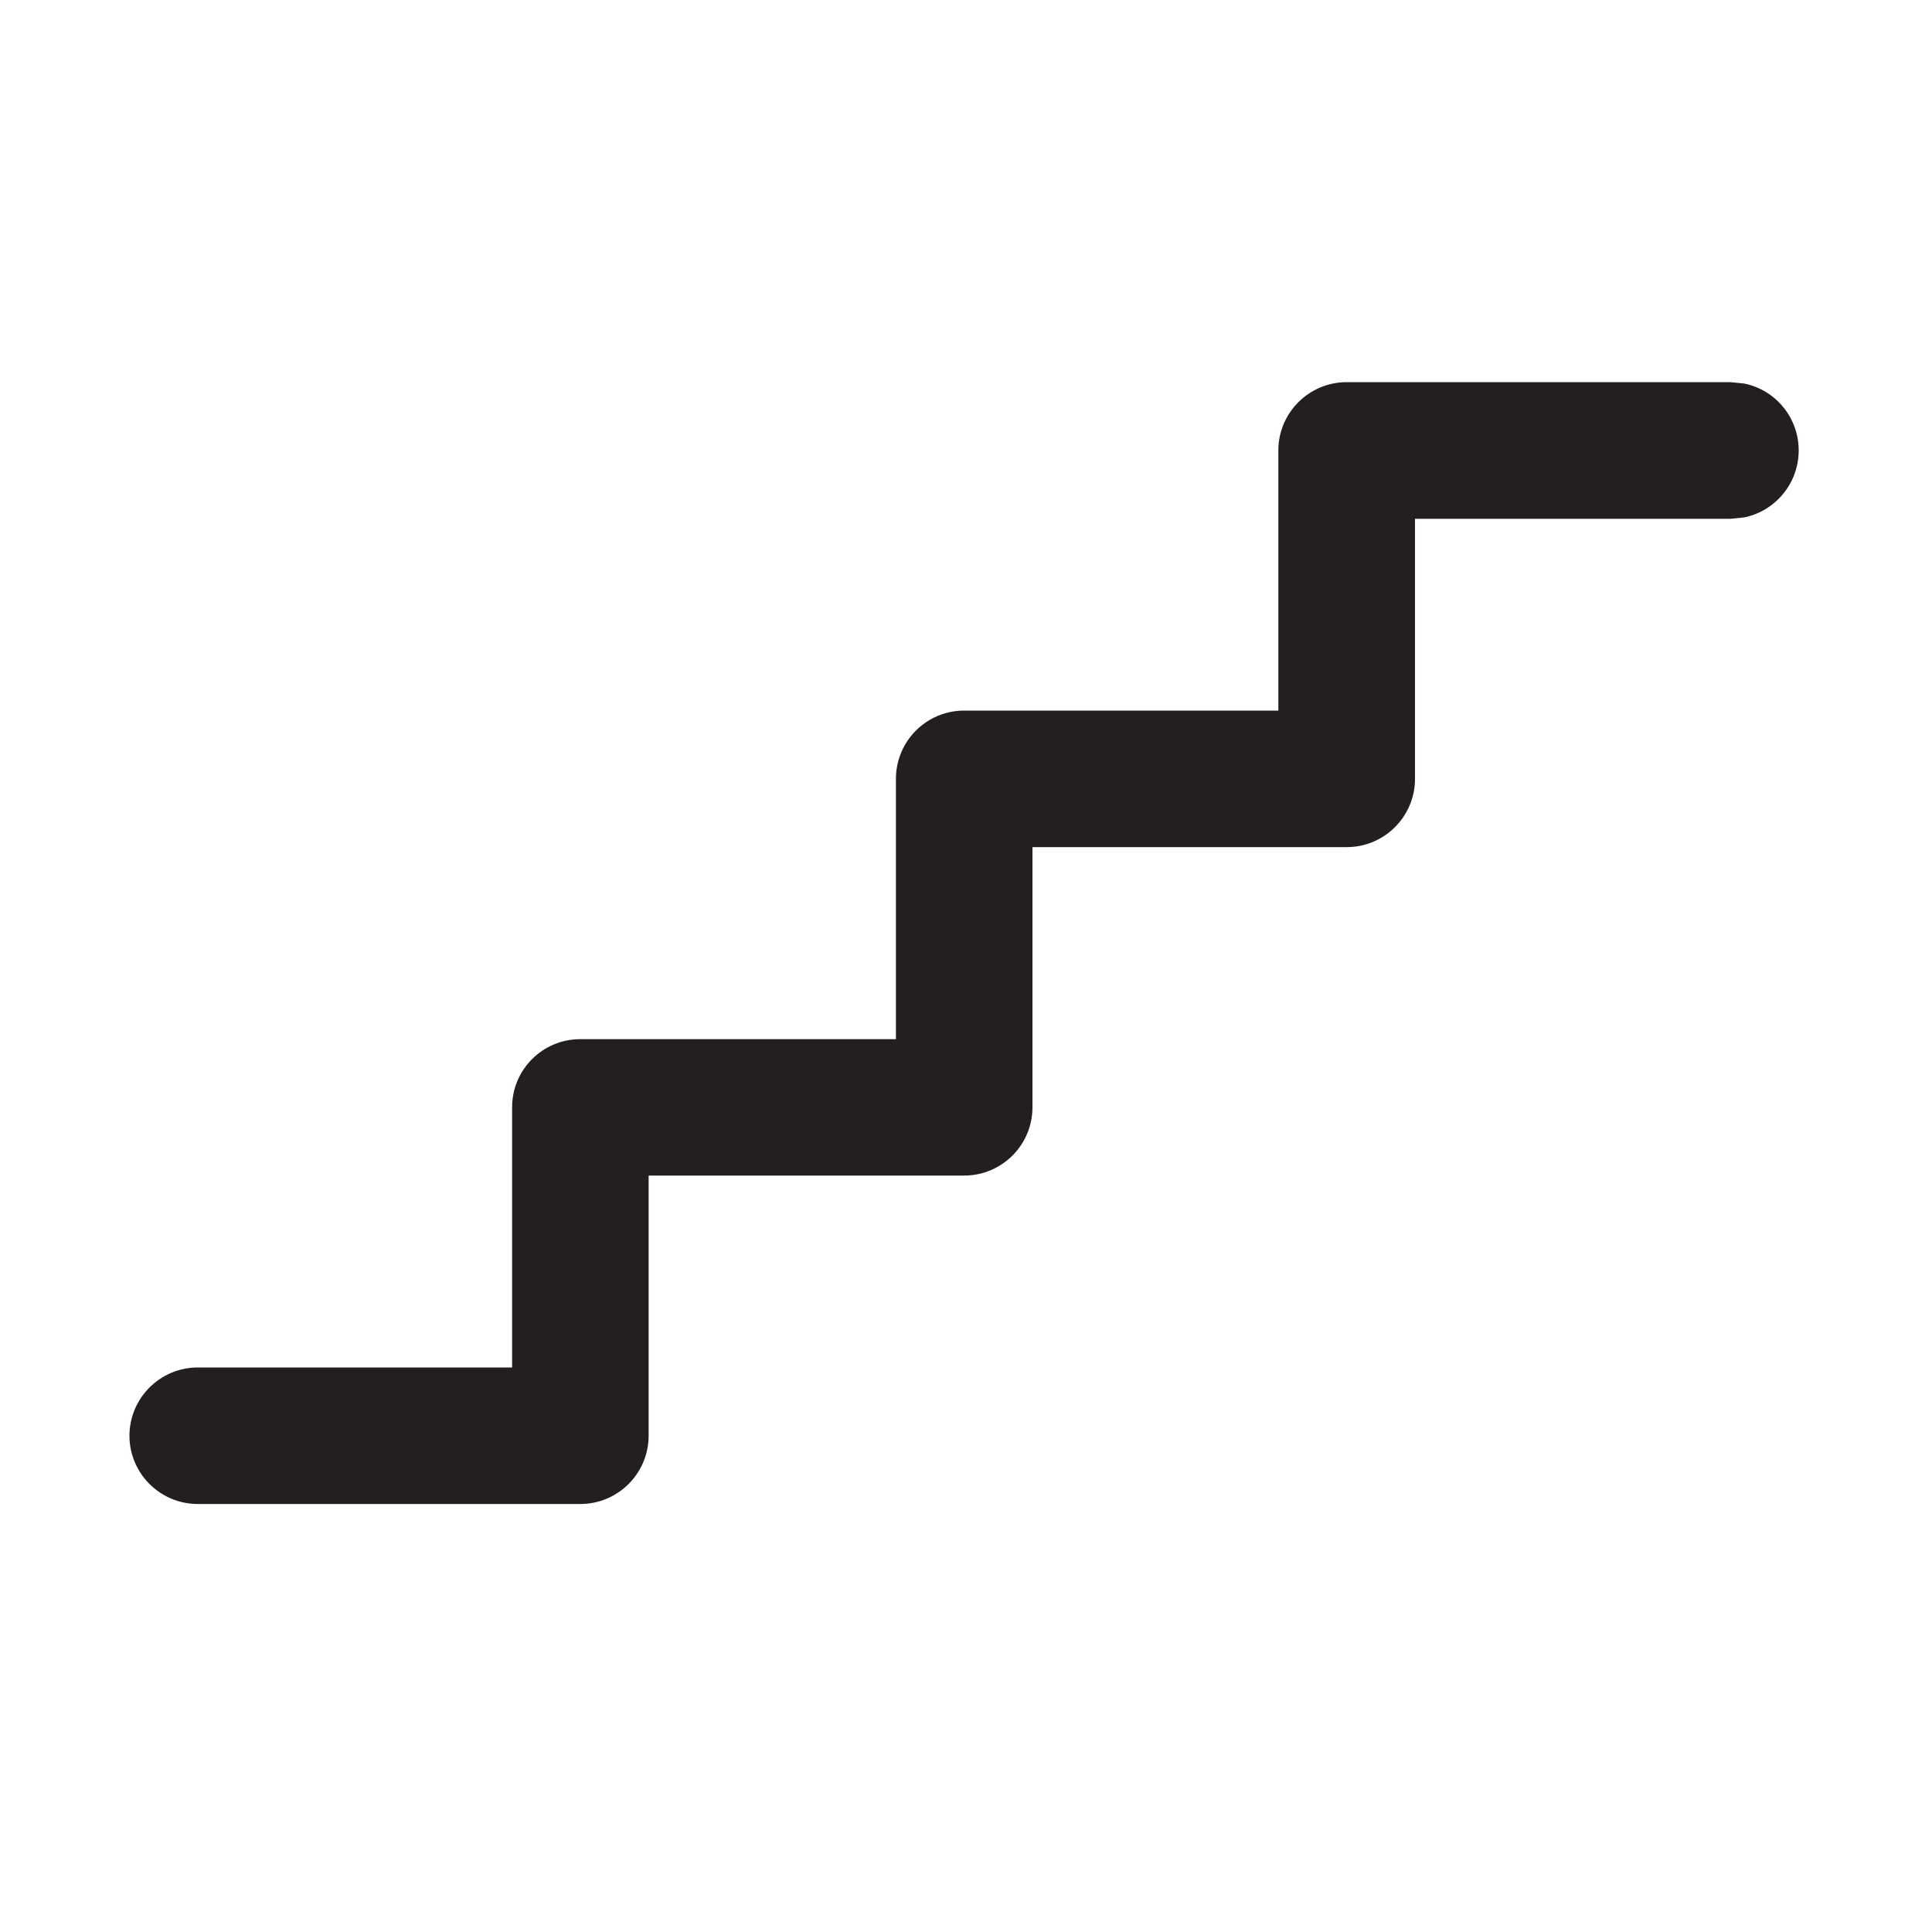 <svg width="15" height="15" viewBox="0 0 15 15" fill="none" xmlns="http://www.w3.org/2000/svg">
<path d="M13.436 2.967L13.543 2.978C13.784 3.027 13.965 3.241 13.965 3.497C13.965 3.753 13.784 3.967 13.543 4.017L13.436 4.028H10.986V6.047C10.986 6.34 10.748 6.577 10.456 6.577H8.016V8.597C8.016 8.89 7.778 9.127 7.486 9.127H5.036V11.148C5.035 11.44 4.798 11.677 4.505 11.677H1.536C1.243 11.677 1.006 11.44 1.005 11.148C1.005 10.855 1.243 10.617 1.536 10.617H3.976V8.597C3.976 8.304 4.213 8.068 4.505 8.068H6.956V6.047C6.956 5.754 7.193 5.517 7.486 5.517H9.925V3.497C9.925 3.205 10.163 2.967 10.456 2.967H13.436Z" fill="#231F20"/>
</svg>
